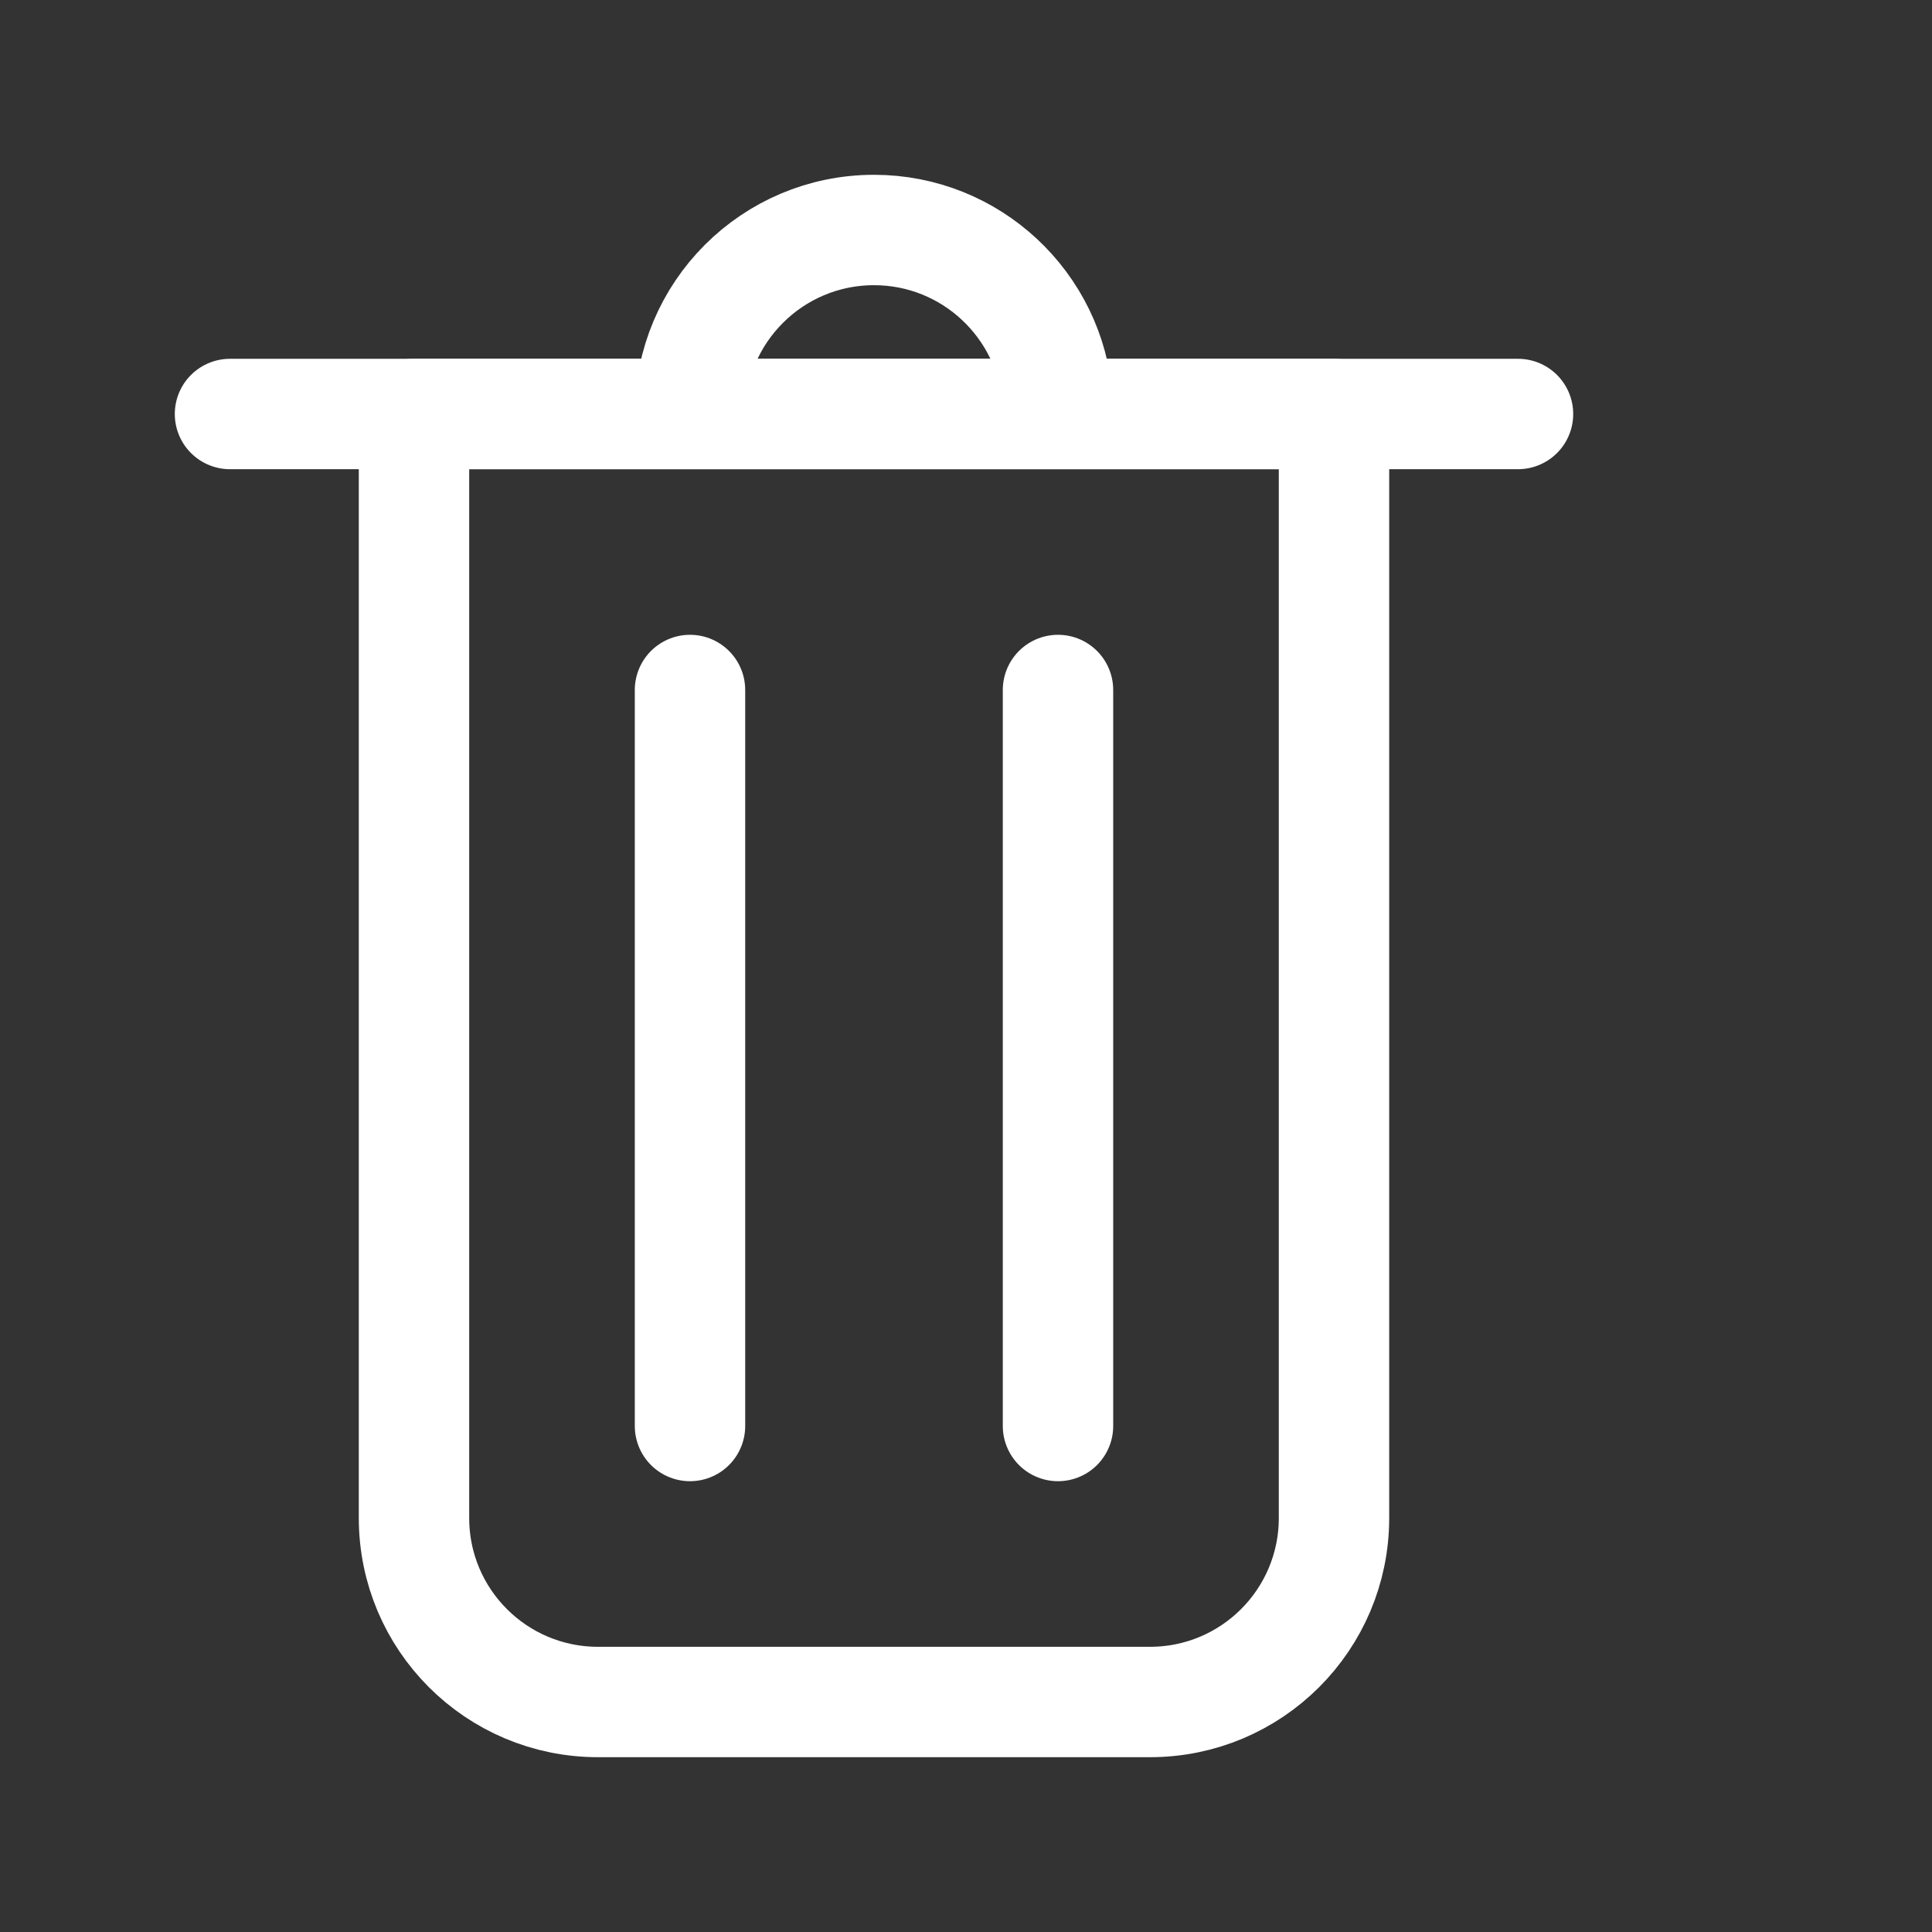 <svg
  height="21"
  viewBox="0 0 21 21"
  width="21"
  xmlns="http://www.w3.org/2000/svg"
  stroke="white"
>
  <rect x="0" y="0" width="21" height="21" fill="#333333" stroke="none"/>
  <g
    fill="none"
    fill-rule="evenodd"
    stroke-linecap="round"
    stroke-linejoin="round"
    transform="translate(2 2)"
    stroke-width="1.2"
  >
    <path
      d="m2.5 2.5h10v12c0 1.105-.895 2-2 2h-6c-1.105 0-2-.895-2-2zm5-2c1.054 0 1.918.816 1.995 1.851l.005.149h-4c0-1.105.895-2 2-2z"
    />
    <path d="m.5 2.5h14" />
    <path d="m5.5 5.5v8" />
    <path d="m9.5 5.5v8" />
  </g>
</svg>
